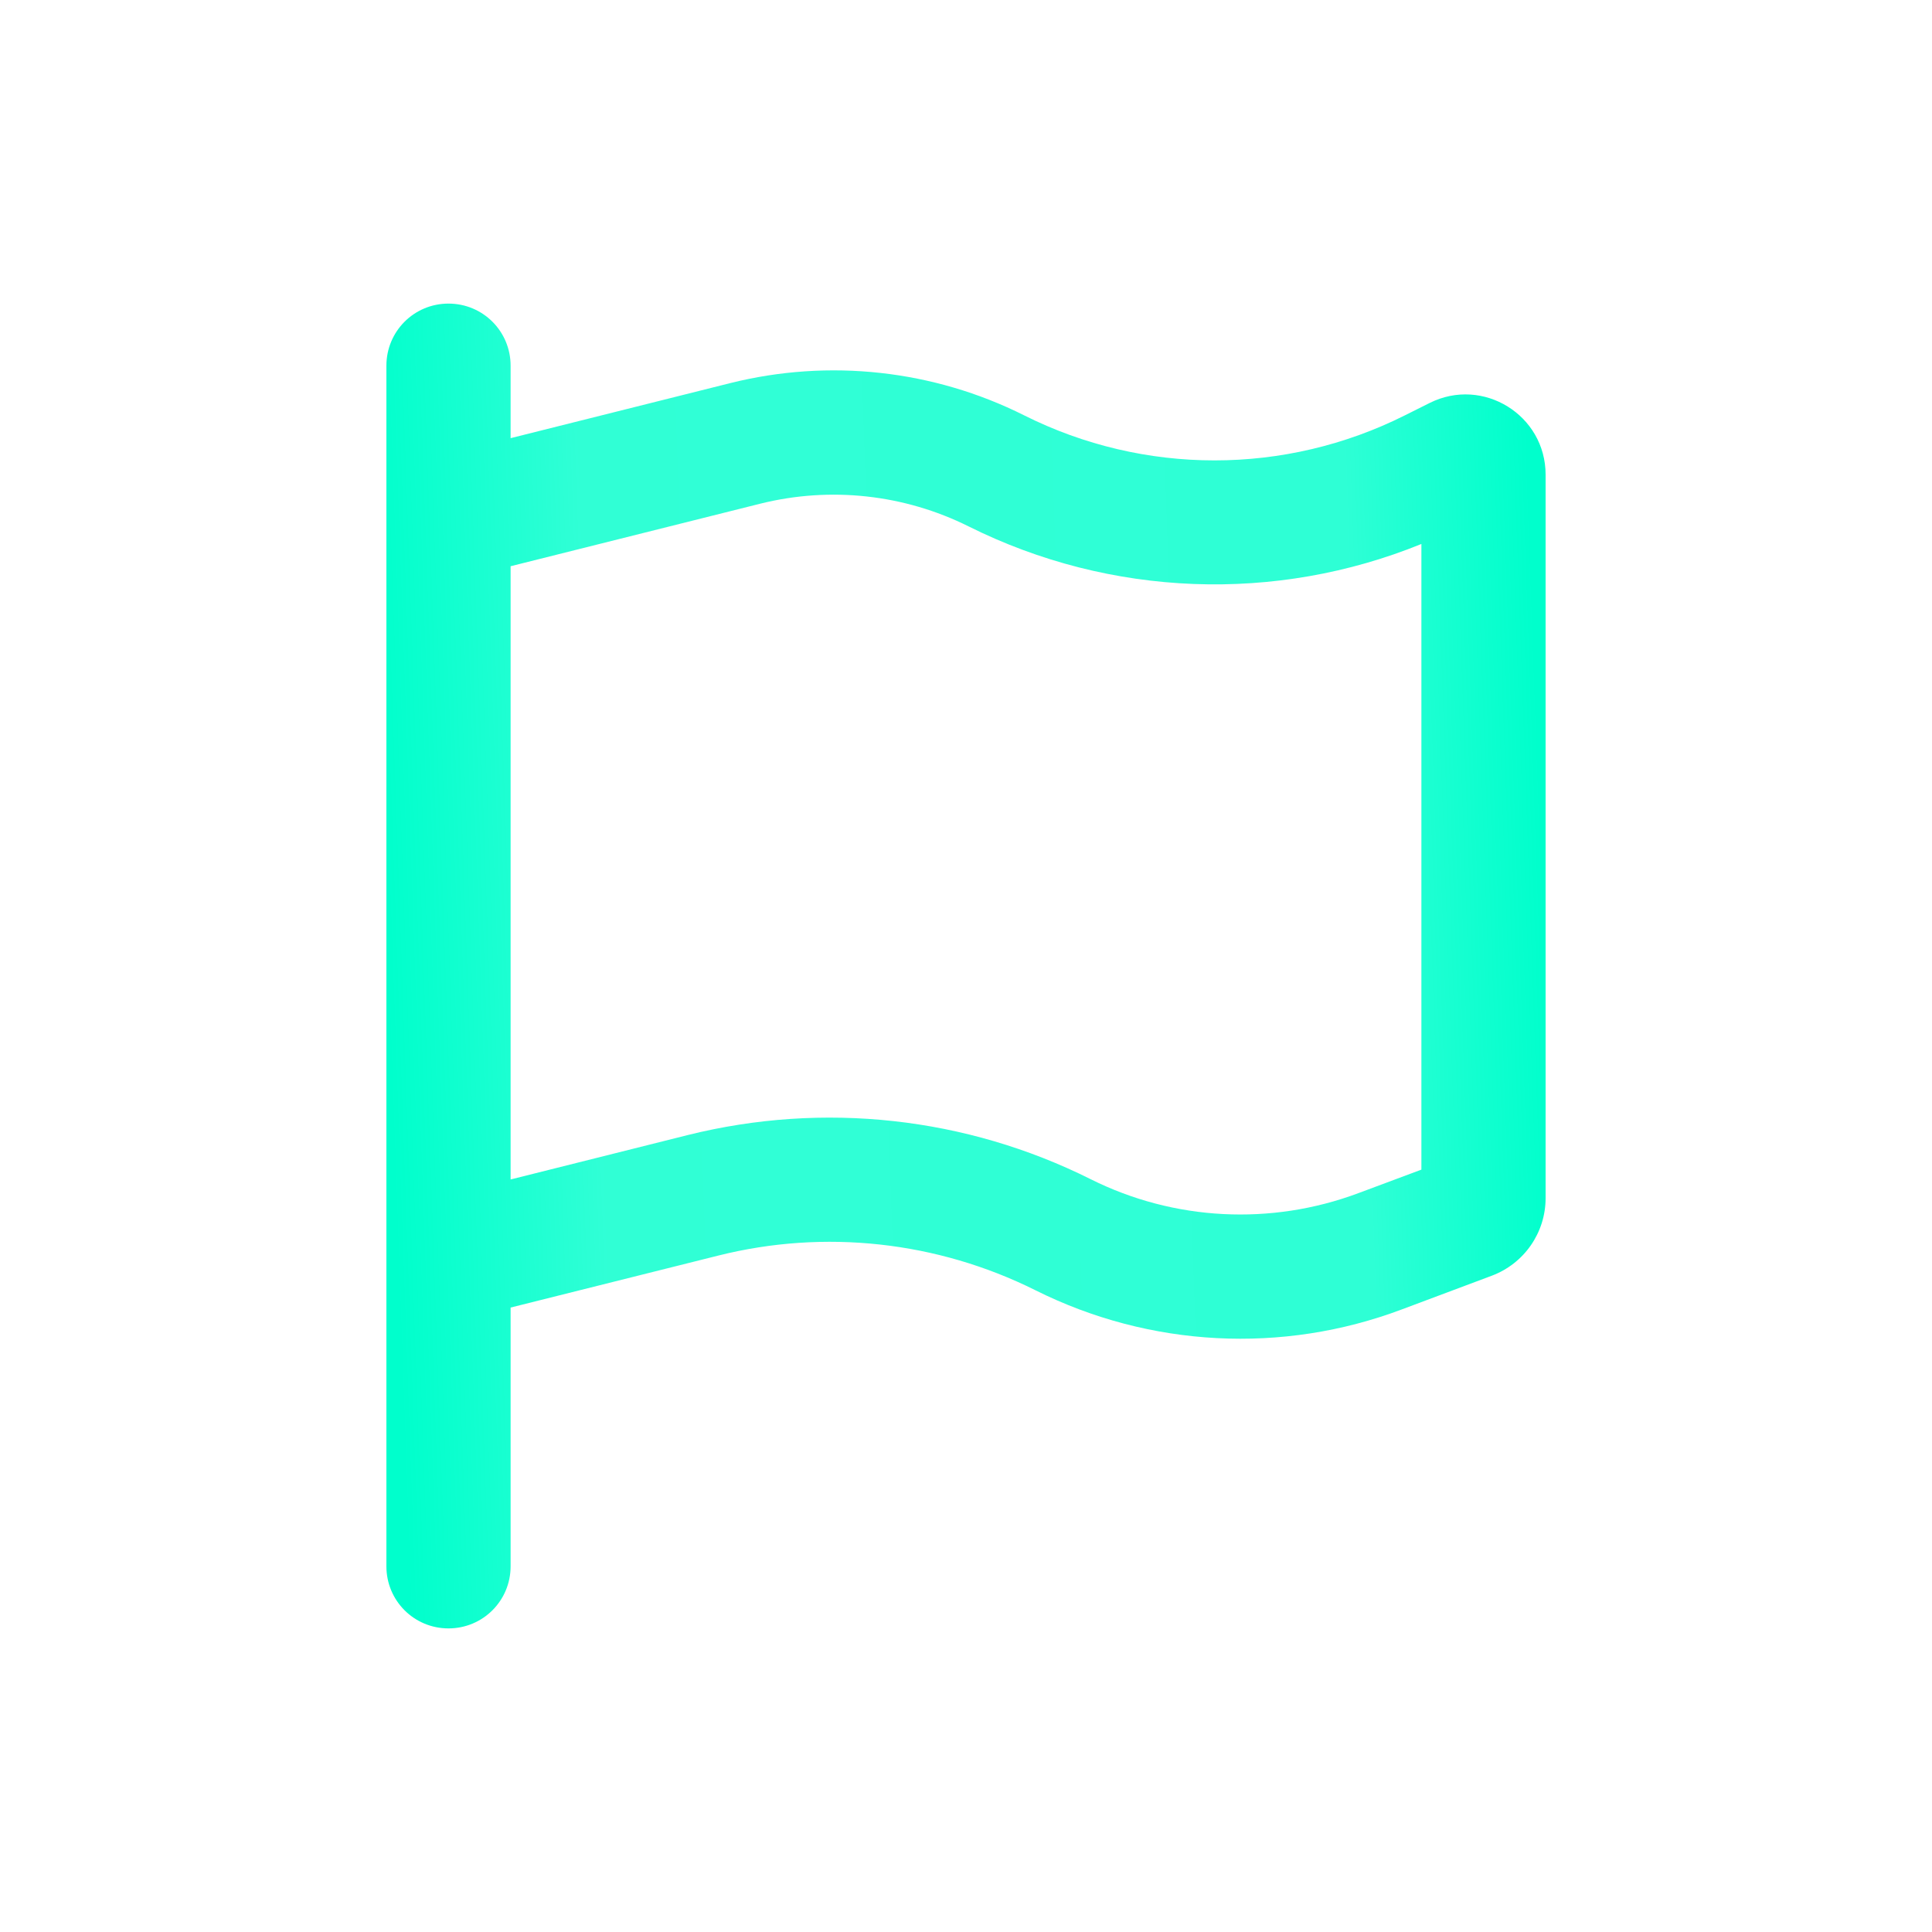 <svg width="100" height="100" viewBox="0 0 100 100" fill="none" xmlns="http://www.w3.org/2000/svg">
<g clip-path="url(#clip0_1543_2746)">
<path d="M26.429 18.929C26.429 17.147 24.995 15.714 23.214 15.714C21.433 15.714 20 17.147 20 18.929V24.286V62.656V69.286V81.072C20 82.853 21.433 84.286 23.214 84.286C24.995 84.286 26.429 82.853 26.429 81.072V67.679L37.183 64.987C42.688 63.607 48.513 64.25 53.589 66.781C59.509 69.741 66.379 70.103 72.567 67.772L77.214 66.031C78.888 65.402 80 63.808 80 62.014V24.567C80 21.487 76.759 19.478 74 20.857L72.714 21.5C66.513 24.607 59.214 24.607 53.013 21.5C48.312 19.143 42.915 18.554 37.812 19.826L26.429 22.679V18.929ZM26.429 29.308L39.366 26.067C42.982 25.17 46.799 25.585 50.134 27.246C57.487 30.915 66.031 31.223 73.571 28.156V60.54L70.304 61.759C65.79 63.447 60.768 63.192 56.455 61.036C50 57.808 42.62 57.005 35.616 58.746L26.429 61.049V29.308Z" fill="url(#paint0_linear_1543_2746)"/>
</g>
<defs>
<linearGradient id="paint0_linear_1543_2746" x1="20" y1="49.543" x2="79.924" y2="47.414" gradientUnits="userSpaceOnUse">
<stop stop-color="#00FFCC"/>
<stop offset="0.182" stop-color="#00FFCC" stop-opacity="0.81"/>
<stop offset="0.842" stop-color="#00FFCC" stop-opacity="0.82"/>
<stop offset="1" stop-color="#00FFCC"/>
</linearGradient>
<clipPath id="clip0_1543_2746">
<rect width="60" height="68.571" fill="white" transform="translate(20 15.714)"/>
</clipPath>
</defs>
</svg>
